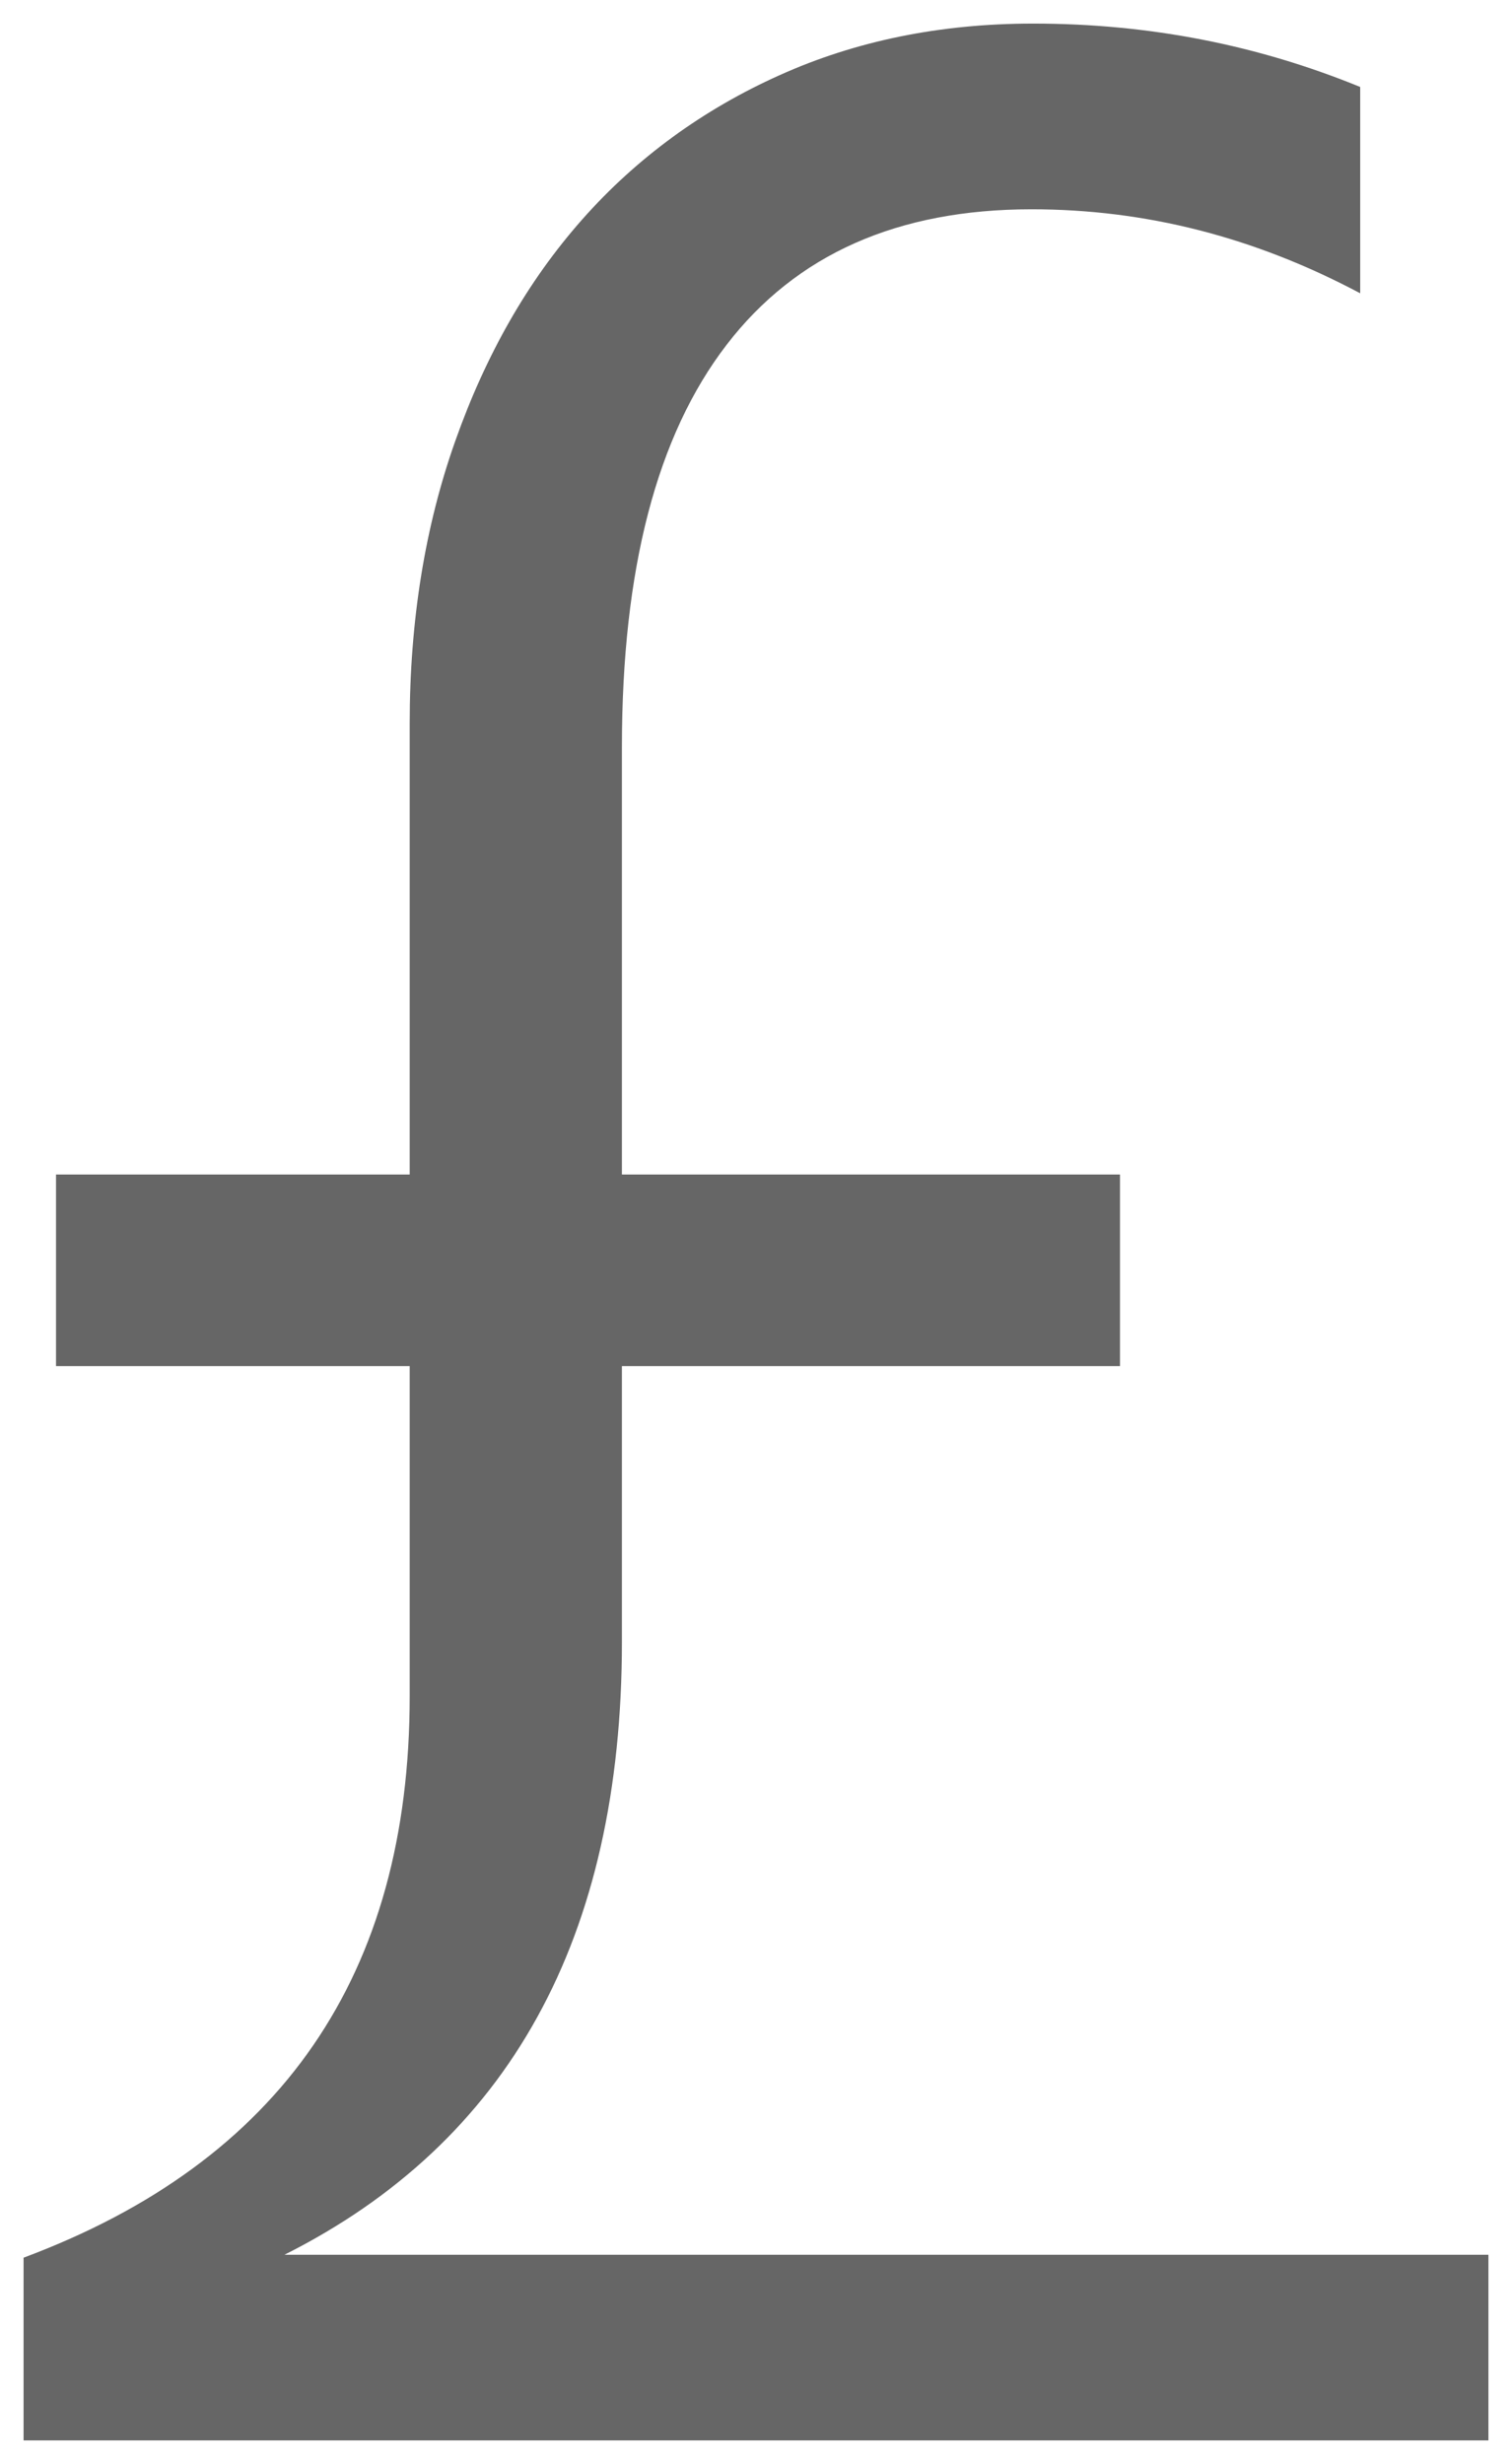 <svg version="1.1" width="32.063" height="52.25" viewBox="0.031 0.25 32.063 52.25" xmlns="http://www.w3.org/2000/svg" xmlns:xlink="http://www.w3.org/1999/xlink">
  <!-- Exported by Scratch - http://scratch.mit.edu/ -->
  <g id="ID0.757017613388598">
    <g id="layer1">
      <path id="path3036" fill="#666666" stroke="none" d="M 21.938 0.75 C 19.969 0.75 18.18 1.117 16.563 1.844 C 14.945 2.57 13.535 3.594 12.375 4.906 C 11.215 6.219 10.332 7.777 9.688 9.594 C 9.043 11.41 8.719 13.414 8.719 15.594 L 8.719 25.156 L 1.219 25.156 L 1.219 29.219 L 8.719 29.219 L 8.719 36.219 C 8.719 42.125 5.992 46.086 0.531 48.125 L 0.531 52 L 31.594 52 L 31.594 48.063 L 6.063 48.063 C 10.82 45.672 13.219 41.344 13.219 35.063 L 13.219 29.219 L 23.781 29.219 L 23.781 25.156 L 13.219 25.156 L 13.219 16.094 C 13.219 12.32 13.961 9.484 15.438 7.563 C 16.914 5.641 19.07 4.688 21.906 4.688 C 24.32 4.688 26.625 5.274 28.875 6.469 L 28.875 2.094 C 26.695 1.203 24.398 0.75 21.938 0.75 Z " stroke-width="1"/>
    </g>
  </g>
</svg>